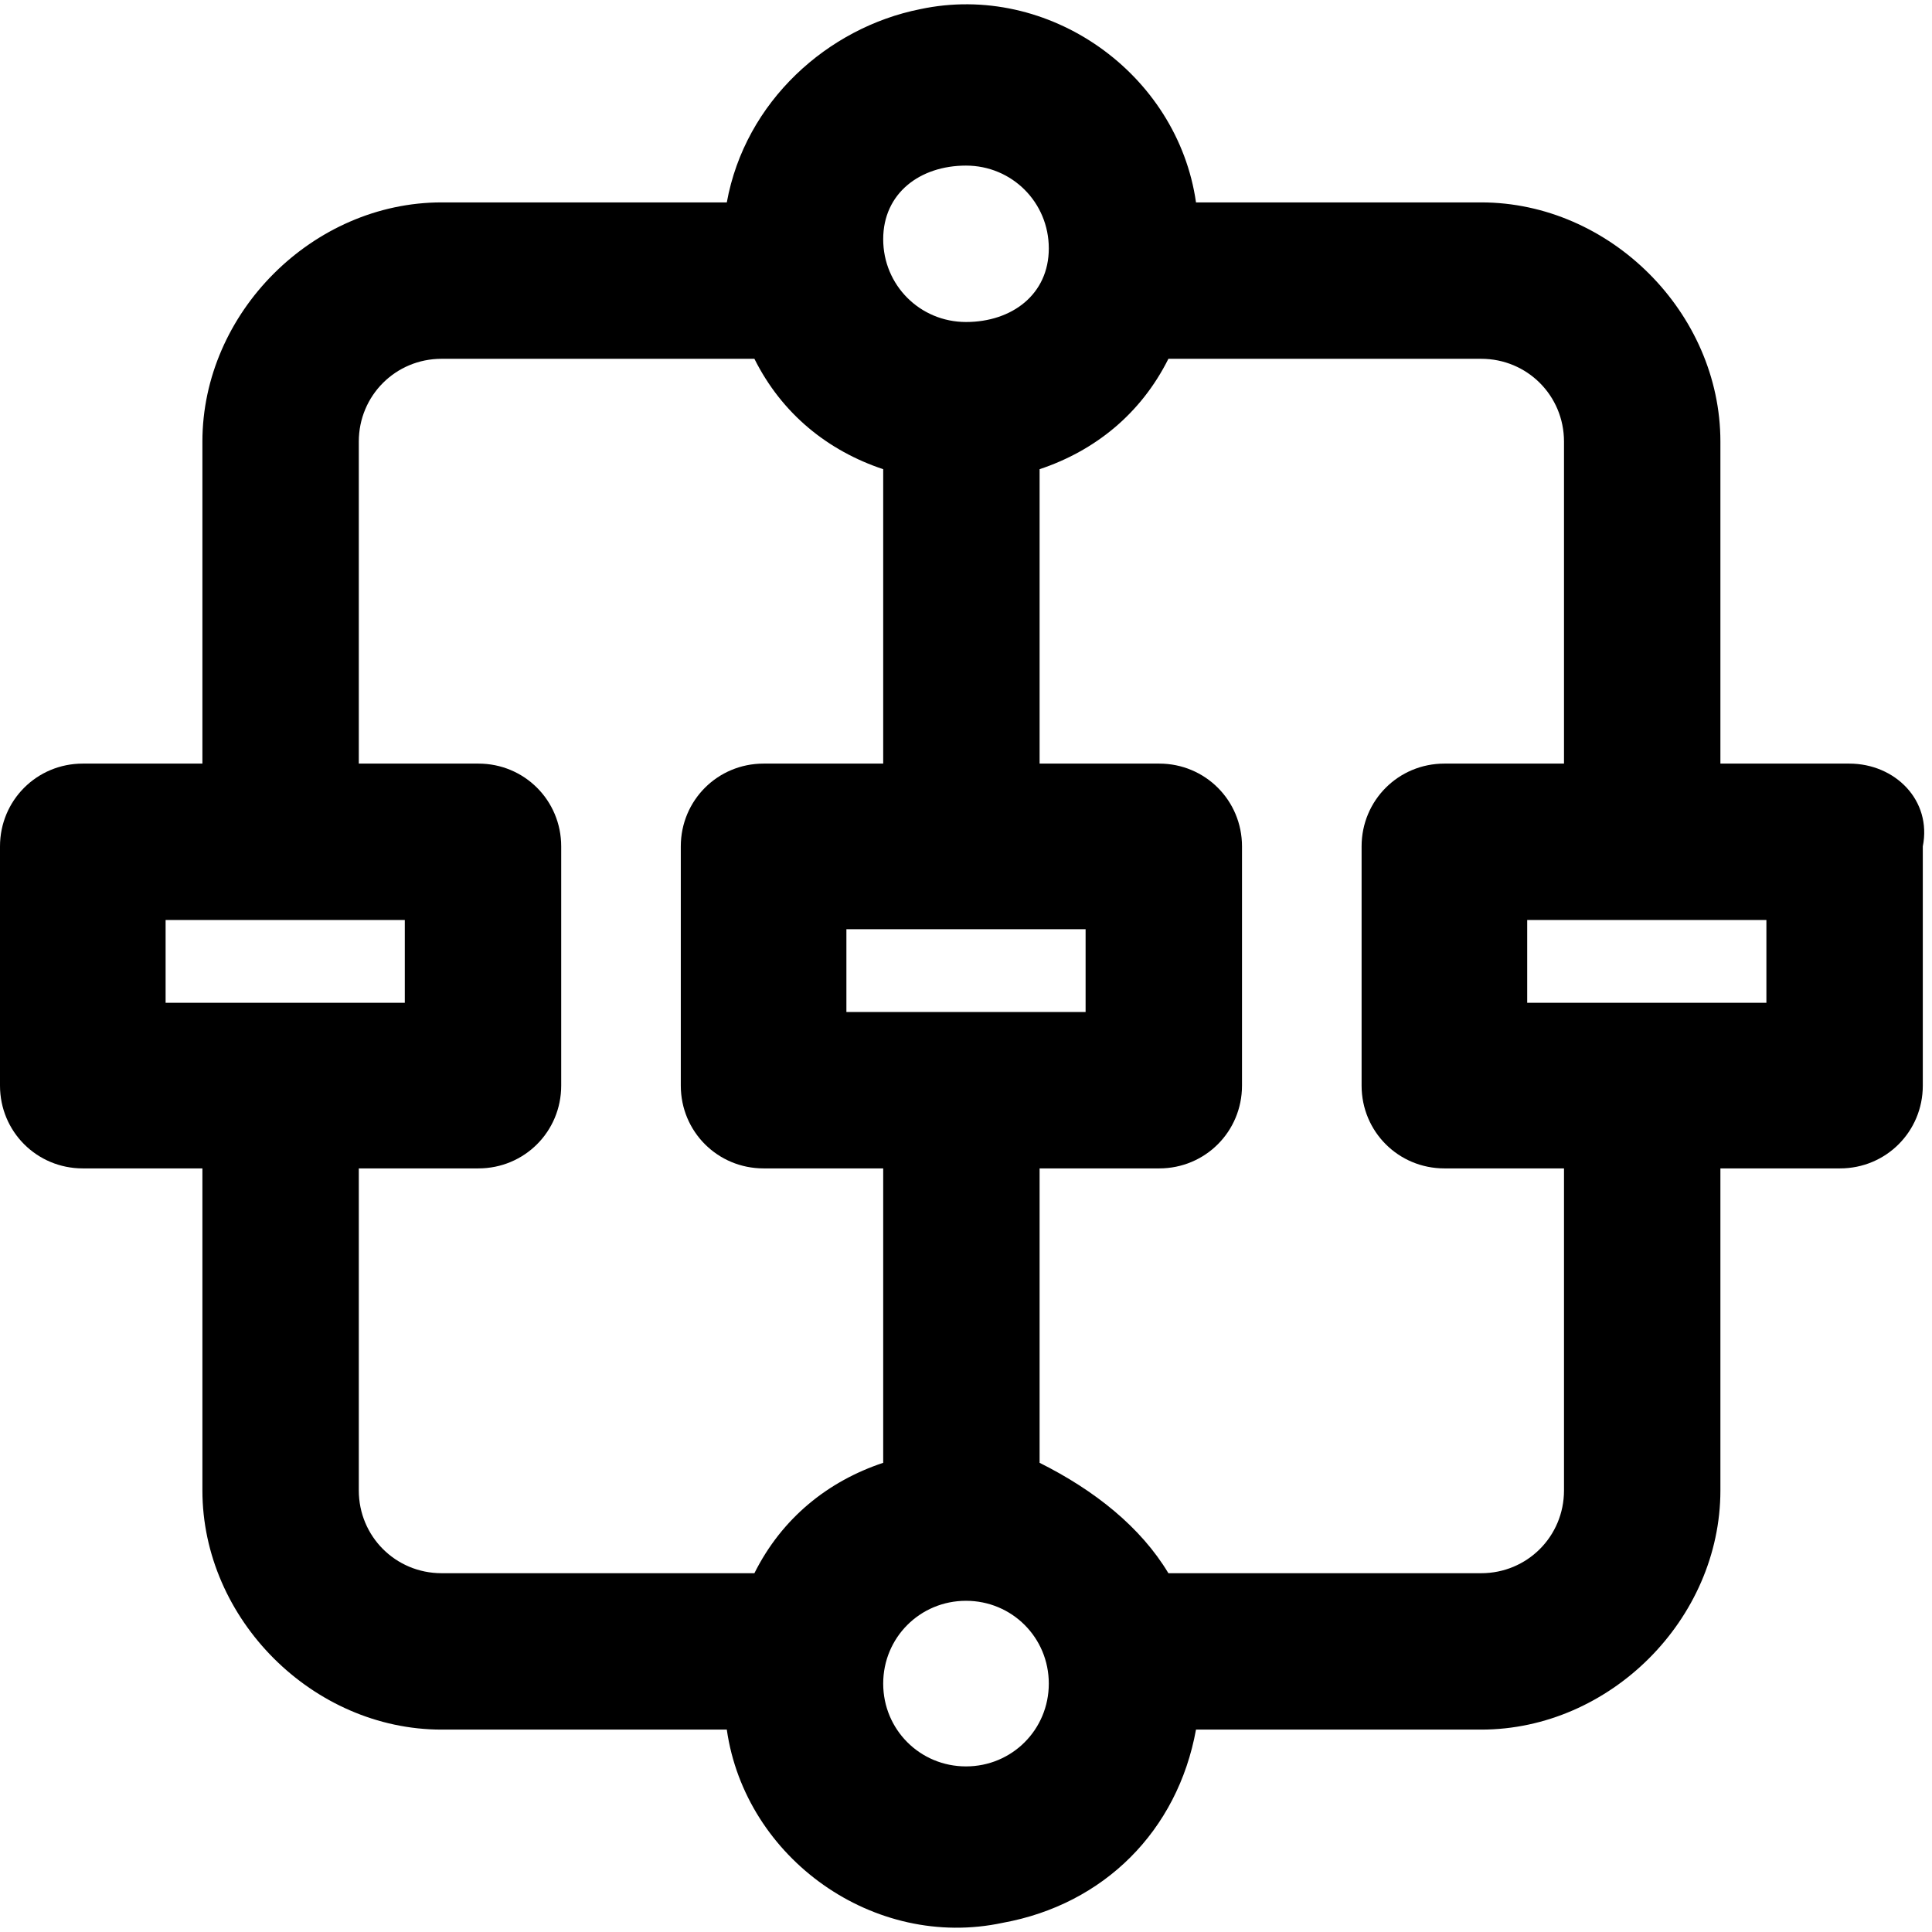 <?xml version="1.0" encoding="utf-8"?>
<!-- Generator: Adobe Illustrator 21.1.0, SVG Export Plug-In . SVG Version: 6.00 Build 0)  -->
<svg version="1.1" id="Layer_1" xmlns="http://www.w3.org/2000/svg" xmlns:xlink="http://www.w3.org/1999/xlink" x="0px" y="0px"
	 viewBox="0 0 21 21" style="enable-background:new 0 0 21 21;" xml:space="preserve">
<g>
	<title>43 all</title>
	<path d="M20.1,8.3h-4.4c-0.5,0-0.9,0.4-0.9,0.9v2.6c0,0.5,0.4,0.9,0.9,0.9h1.3v3.5c0,0.5-0.4,0.9-0.9,0.9h-3.4
		c-0.3-0.5-0.8-0.9-1.4-1.2v-3.2h1.3c0.5,0,0.9-0.4,0.9-0.9V9.2c0-0.5-0.4-0.9-0.9-0.9h-1.3V5.1c0.6-0.2,1.1-0.6,1.4-1.2h3.4
		c0.5,0,0.9,0.4,0.9,0.9v3.5h1.7V4.8c0-1.4-1.2-2.6-2.6-2.6h-3.1c-0.2-1.4-1.6-2.4-3-2.1C9,0.3,8.1,1.1,7.9,2.2H4.8
		c-1.4,0-2.6,1.2-2.6,2.6v3.5h1.7V4.8c0-0.5,0.4-0.9,0.9-0.9h3.4C8.5,4.5,9,4.9,9.6,5.1v3.2H8.3c-0.5,0-0.9,0.4-0.9,0.9v2.6
		c0,0.5,0.4,0.9,0.9,0.9h1.3v3.2c-0.6,0.2-1.1,0.6-1.4,1.2H4.8c-0.5,0-0.9-0.4-0.9-0.9v-3.5h1.3c0.5,0,0.9-0.4,0.9-0.9V9.2
		c0-0.5-0.4-0.9-0.9-0.9H0.9C0.4,8.3,0,8.7,0,9.2v2.6c0,0.5,0.4,0.9,0.9,0.9h1.3v3.5c0,1.4,1.2,2.6,2.6,2.6h3.1
		c0.2,1.4,1.6,2.4,3,2.1c1.1-0.2,1.9-1,2.1-2.1h3.1c1.4,0,2.6-1.2,2.6-2.6v-3.5h1.3c0.5,0,0.9-0.4,0.9-0.9V9.2
		C21,8.7,20.6,8.3,20.1,8.3z M10.5,1.8c0.5,0,0.9,0.4,0.9,0.9S11,3.5,10.5,3.5S9.6,3.1,9.6,2.6S10,1.8,10.5,1.8z M9.2,10.1h2.6v0.9
		H9.2V10.1z M1.8,10.9v-0.9h2.6v0.9H1.8z M10.5,19.2c-0.5,0-0.9-0.4-0.9-0.9c0-0.5,0.4-0.9,0.9-0.9s0.9,0.4,0.9,0.9
		C11.4,18.8,11,19.2,10.5,19.2z M19.2,10.9h-2.6v-0.9h2.6V10.9z"/>
</g>
</svg>
